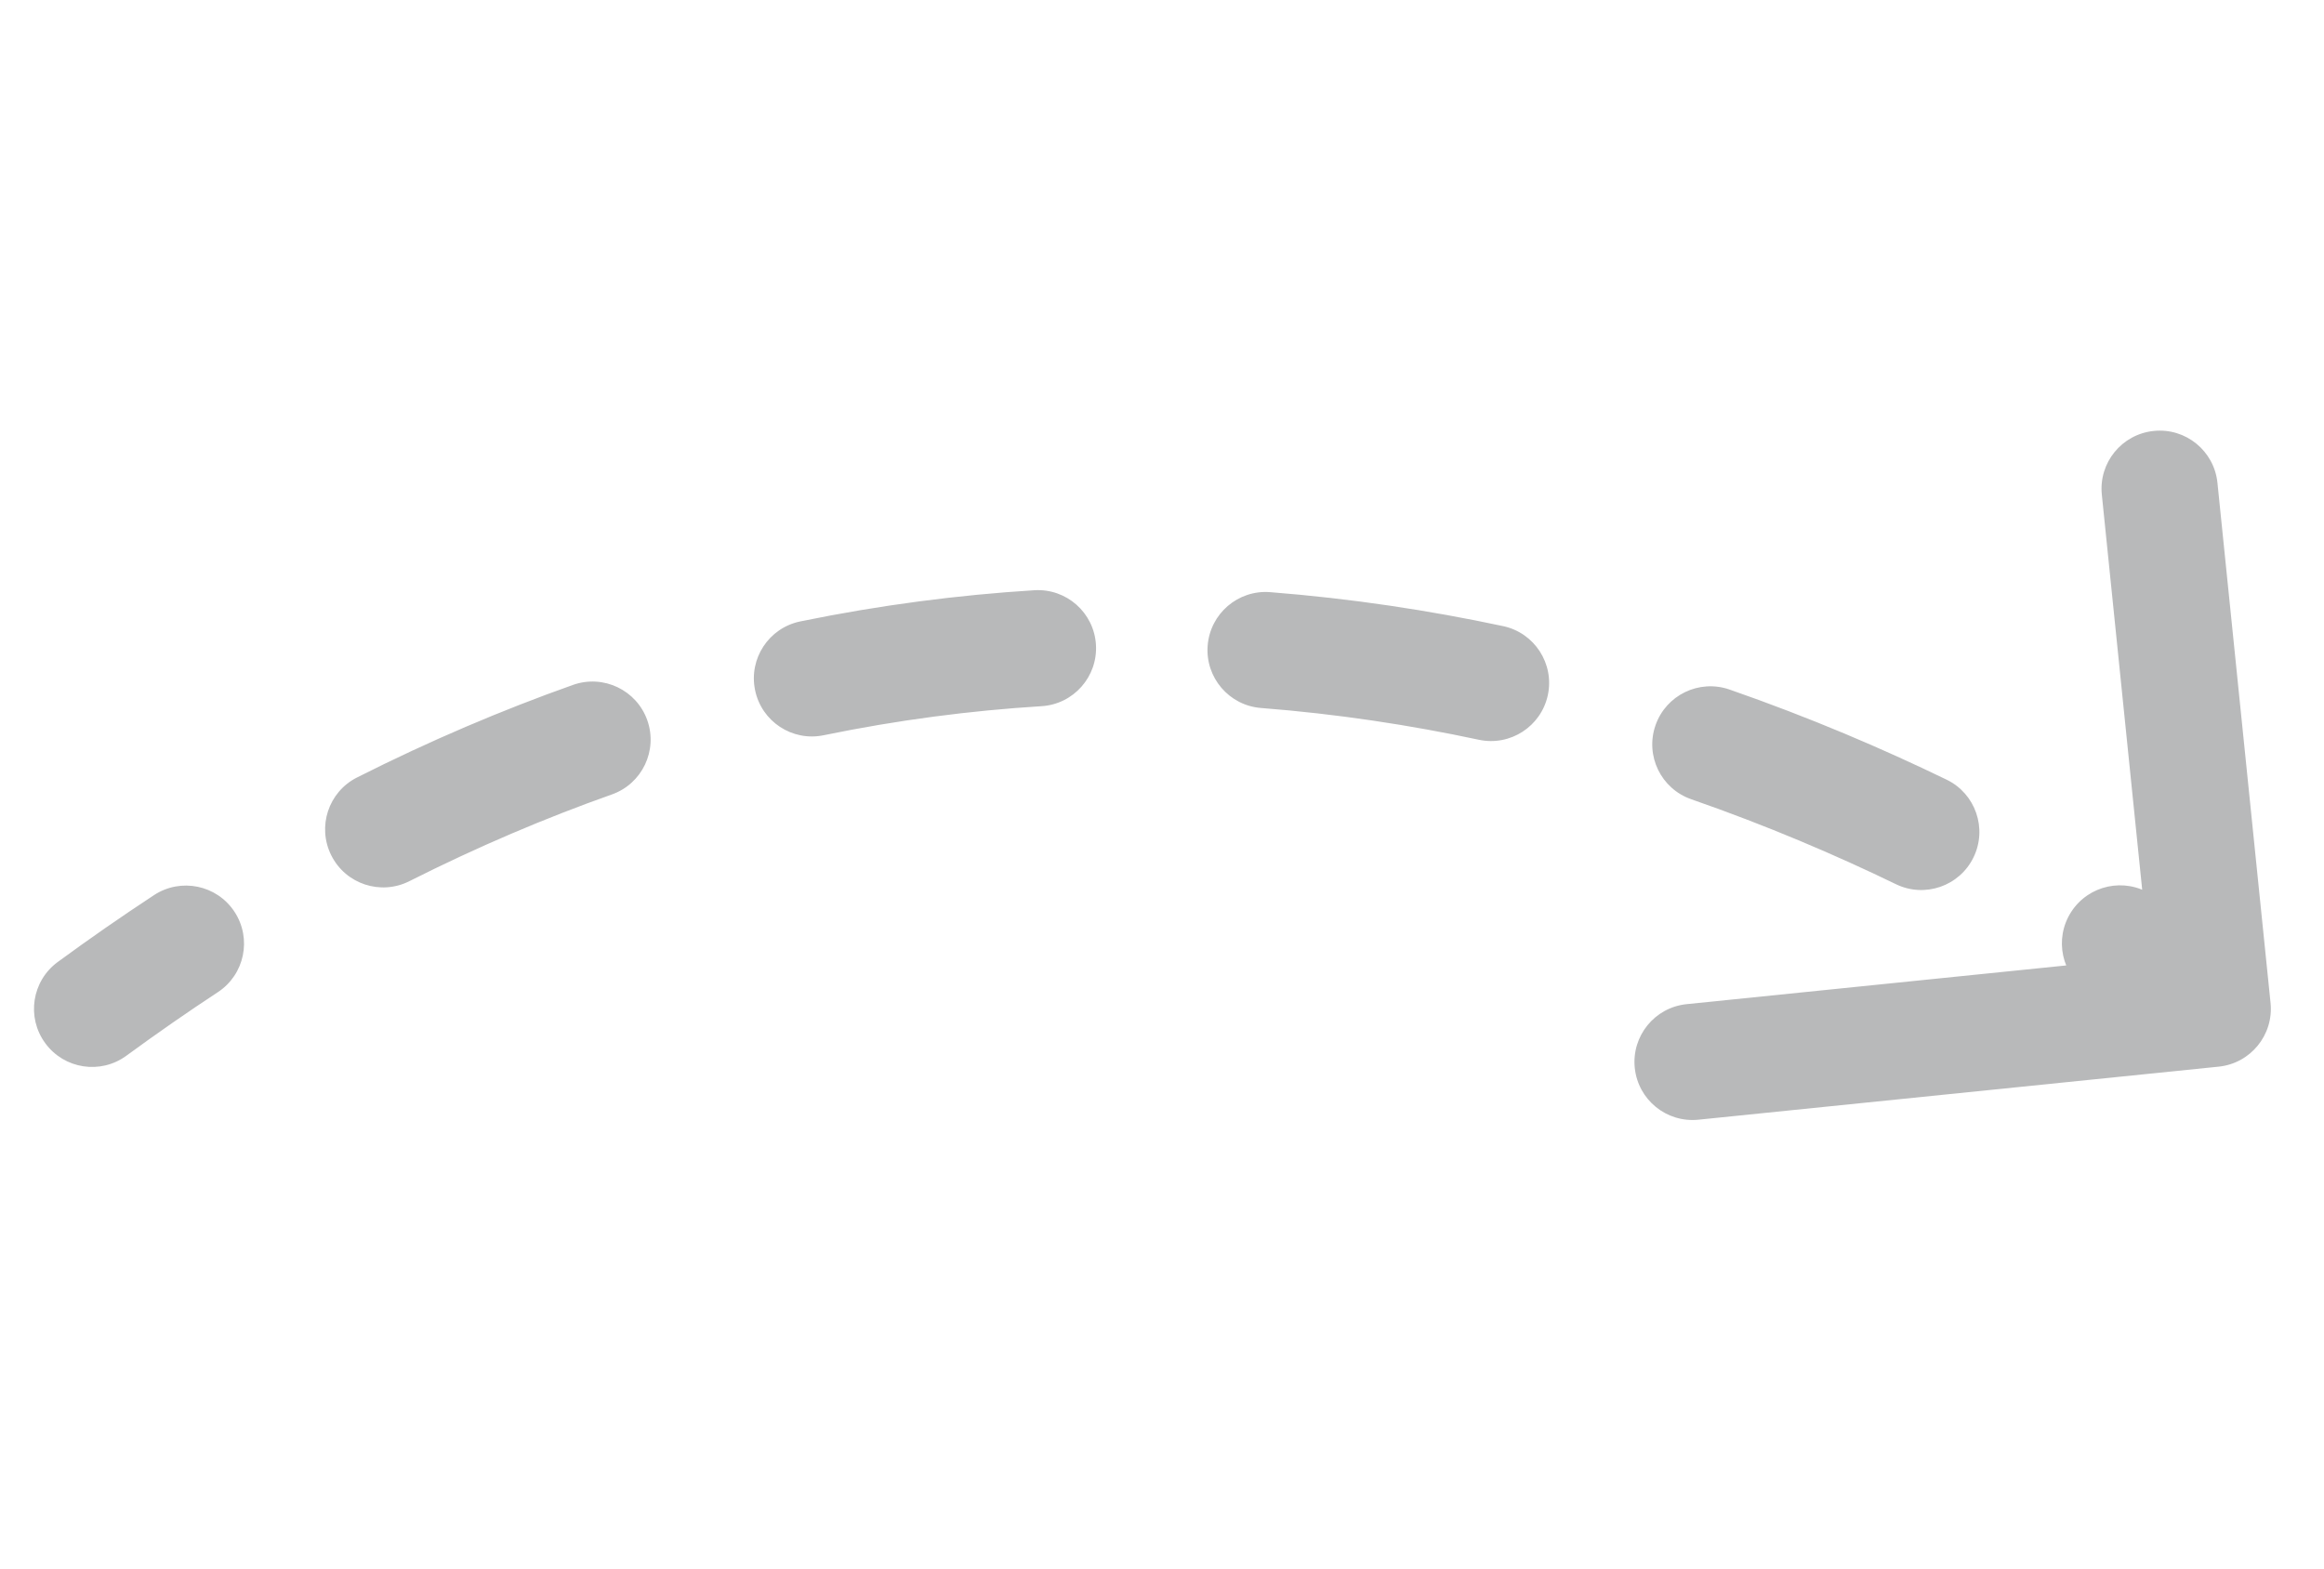 <svg width="40" height="27" viewBox="0 0 40 27" fill="none" xmlns="http://www.w3.org/2000/svg">
<g clip-path="url(#clip0_1_662)">
<g clip-path="url(#clip1_1_662)">
<path d="M2.176 18.172C1.731 18.499 1.105 18.403 0.779 17.957C0.452 17.512 0.548 16.886 0.994 16.559L2.176 18.172ZM39.08 17.264C39.136 17.814 38.736 18.305 38.186 18.361L29.233 19.274C28.683 19.33 28.193 18.93 28.137 18.381C28.081 17.832 28.48 17.341 29.03 17.285L36.989 16.473L36.176 8.514C36.12 7.964 36.52 7.474 37.07 7.418C37.619 7.361 38.11 7.761 38.166 8.311L39.08 17.264ZM2.651 15.408C3.113 15.105 3.733 15.233 4.036 15.695C4.339 16.156 4.211 16.776 3.749 17.079L2.651 15.408ZM7.046 15.168C6.553 15.417 5.951 15.219 5.703 14.726C5.454 14.233 5.652 13.631 6.145 13.383L7.046 15.168ZM9.864 11.789C10.385 11.605 10.957 11.878 11.141 12.398C11.325 12.919 11.053 13.49 10.532 13.675L9.864 11.789ZM14.177 12.656C13.636 12.768 13.107 12.42 12.996 11.879C12.884 11.338 13.232 10.809 13.773 10.697L14.177 12.656ZM17.803 10.16C18.354 10.126 18.829 10.545 18.863 11.096C18.897 11.647 18.478 12.122 17.926 12.156L17.803 10.16ZM21.706 12.187C21.155 12.145 20.743 11.663 20.786 11.113C20.829 10.562 21.31 10.15 21.861 10.193L21.706 12.187ZM25.872 10.778C26.412 10.893 26.756 11.425 26.641 11.965C26.525 12.505 25.994 12.849 25.454 12.734L25.872 10.778ZM29.11 13.758C28.588 13.577 28.312 13.007 28.494 12.485C28.675 11.964 29.245 11.688 29.767 11.869L29.11 13.758ZM33.505 13.421C34.002 13.662 34.209 14.261 33.968 14.757C33.727 15.254 33.128 15.461 32.632 15.22L33.505 13.421ZM35.946 17.08C35.482 16.78 35.349 16.161 35.649 15.697C35.949 15.233 36.568 15.1 37.032 15.4L35.946 17.08ZM0.994 16.559C1.547 16.153 2.1 15.77 2.651 15.408L3.749 17.079C3.227 17.422 2.703 17.786 2.176 18.172L0.994 16.559ZM6.145 13.383C7.399 12.75 8.64 12.223 9.864 11.789L10.532 13.675C9.388 14.08 8.224 14.574 7.046 15.168L6.145 13.383ZM13.773 10.697C15.15 10.414 16.496 10.241 17.803 10.16L17.926 12.156C16.71 12.231 15.459 12.392 14.177 12.656L13.773 10.697ZM21.861 10.193C23.264 10.303 24.604 10.507 25.872 10.778L25.454 12.734C24.267 12.48 23.014 12.289 21.706 12.187L21.861 10.193ZM29.767 11.869C31.153 12.351 32.406 12.888 33.505 13.421L32.632 15.22C31.595 14.717 30.415 14.212 29.11 13.758L29.767 11.869ZM37.032 15.4C37.567 15.746 37.982 16.038 38.266 16.247C38.409 16.352 38.518 16.435 38.594 16.494C38.631 16.523 38.661 16.546 38.681 16.562C38.691 16.57 38.7 16.577 38.705 16.582C38.708 16.584 38.711 16.586 38.713 16.587C38.714 16.588 38.714 16.589 38.715 16.589C38.715 16.59 38.716 16.59 38.716 16.59C38.716 16.59 38.717 16.591 38.085 17.366C37.453 18.141 37.453 18.141 37.453 18.141C37.453 18.141 37.453 18.141 37.451 18.14C37.448 18.137 37.443 18.133 37.436 18.128C37.422 18.116 37.399 18.098 37.368 18.074C37.306 18.026 37.211 17.953 37.083 17.86C36.828 17.672 36.445 17.402 35.946 17.08L37.032 15.4Z" fill="#B8B9BA"/>
</g>
</g>
<defs>
<clipPath id="clip0_1_662">
<rect width="39" height="26" fill="white" transform="matrix(1 0 0 -1 0.585 26.366)"/>
</clipPath>
<clipPath id="clip1_1_662">
<rect width="39" height="12" fill="white" transform="matrix(1 0 0 -1 0.585 19.366)"/>
</clipPath>
</defs>
</svg>
